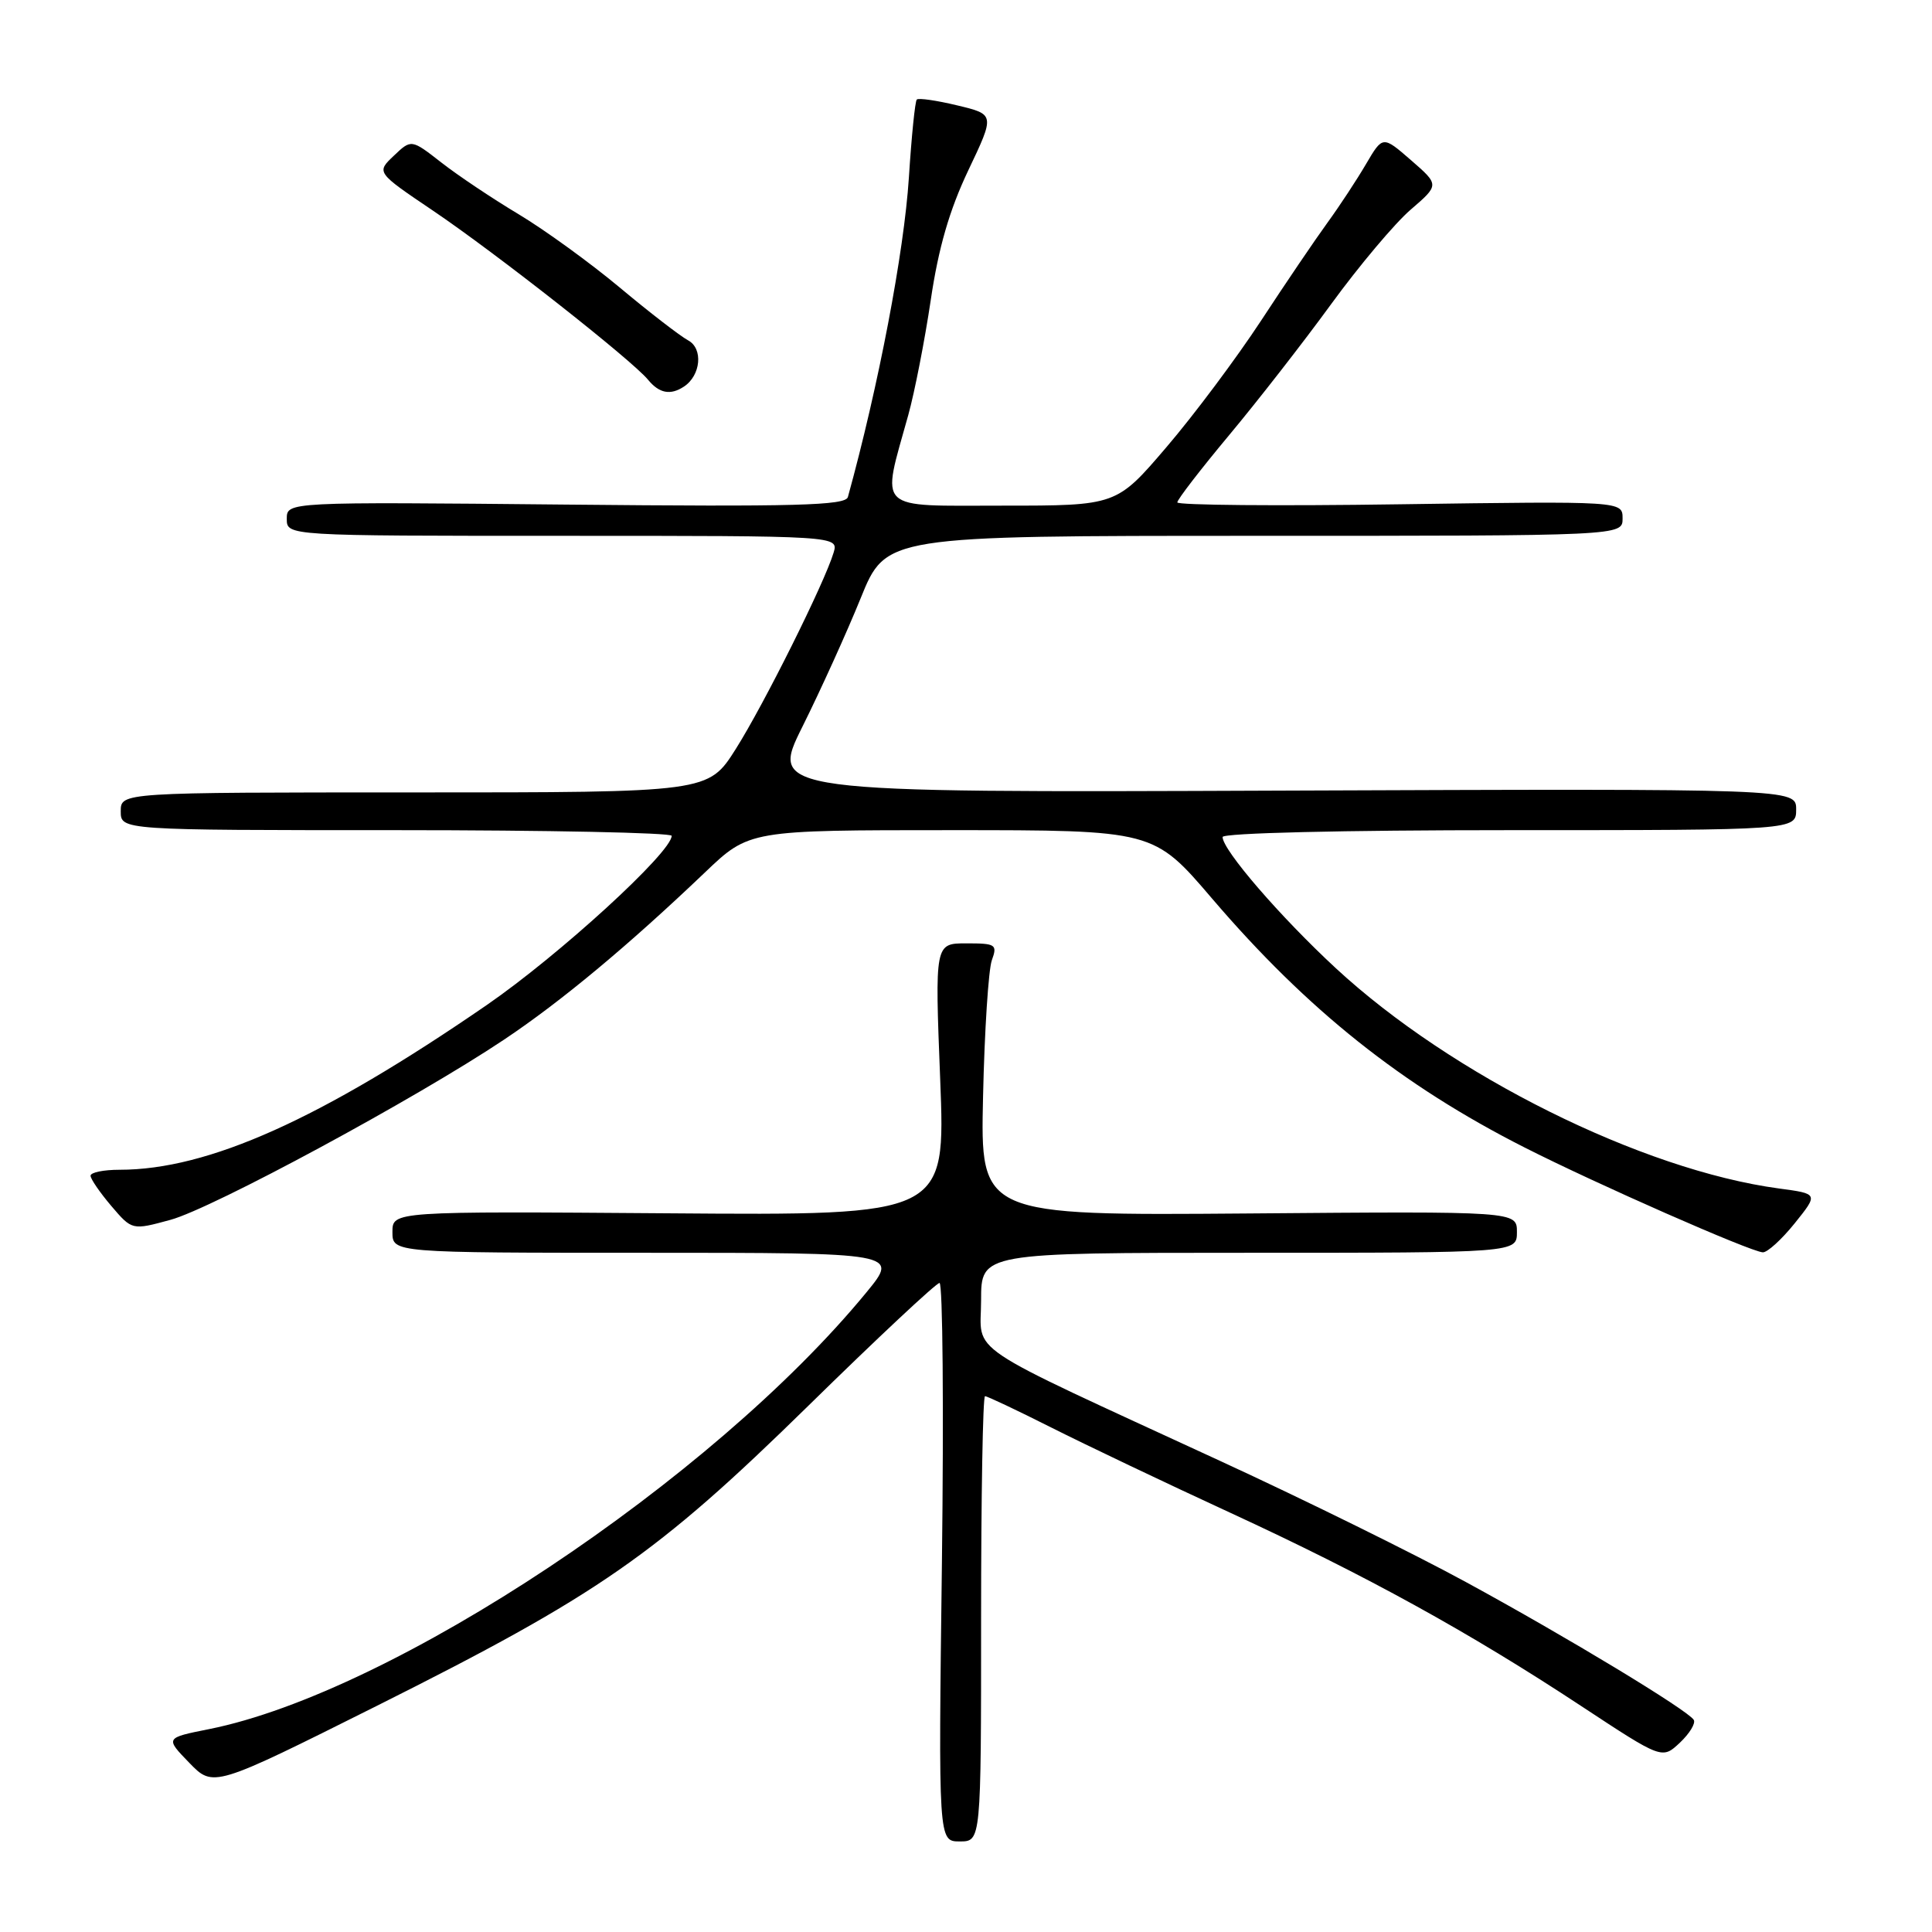 <?xml version="1.0" encoding="UTF-8" standalone="no"?>
<!DOCTYPE svg PUBLIC "-//W3C//DTD SVG 1.1//EN" "http://www.w3.org/Graphics/SVG/1.1/DTD/svg11.dtd" >
<svg xmlns="http://www.w3.org/2000/svg" xmlns:xlink="http://www.w3.org/1999/xlink" version="1.1" viewBox="0 0 256 256">
 <g >
 <path fill="currentColor"
d=" M 130.00 214.50 C 130.00 198.28 130.23 185.00 130.52 185.00 C 130.81 185.00 134.75 186.86 139.27 189.14 C 143.80 191.42 154.47 196.51 163.00 200.44 C 181.07 208.78 194.65 216.26 209.55 226.08 C 220.24 233.12 220.24 233.12 222.59 230.92 C 223.88 229.70 224.71 228.34 224.43 227.89 C 223.64 226.61 207.67 216.94 194.24 209.63 C 187.50 205.95 172.88 198.74 161.74 193.61 C 126.94 177.55 130.00 179.60 130.00 172.29 C 130.00 166.00 130.00 166.00 165.50 166.00 C 201.00 166.00 201.00 166.00 201.00 163.25 C 201.00 160.50 201.00 160.50 165.45 160.79 C 129.90 161.07 129.90 161.07 130.26 145.29 C 130.45 136.60 130.98 128.49 131.42 127.25 C 132.18 125.15 131.96 125.00 128.05 125.00 C 123.87 125.00 123.87 125.00 124.58 143.02 C 125.29 161.05 125.29 161.05 88.65 160.77 C 52.00 160.50 52.00 160.50 52.00 163.25 C 52.00 166.00 52.00 166.00 85.56 166.00 C 119.11 166.00 119.11 166.00 114.81 171.24 C 94.37 196.12 52.02 224.26 27.69 229.12 C 21.88 230.28 21.88 230.28 25.08 233.58 C 28.27 236.87 28.27 236.87 49.90 226.05 C 79.33 211.32 86.97 206.01 107.10 186.28 C 116.23 177.32 124.06 170.00 124.49 170.00 C 124.92 170.00 125.06 186.65 124.81 207.00 C 124.34 244.00 124.34 244.00 127.17 244.00 C 130.00 244.00 130.00 244.00 130.00 214.50 Z  M 237.81 162.09 C 240.95 158.18 240.95 158.18 235.72 157.48 C 217.59 155.04 192.34 142.49 177.00 128.29 C 169.66 121.50 162.00 112.63 162.00 110.91 C 162.00 110.38 177.83 110.00 200.00 110.00 C 238.00 110.00 238.00 110.00 238.00 107.25 C 238.00 104.50 238.00 104.50 169.98 104.76 C 101.97 105.03 101.97 105.03 106.34 96.26 C 108.74 91.44 112.21 83.79 114.05 79.25 C 117.39 71.00 117.39 71.00 166.20 71.00 C 215.00 71.00 215.00 71.00 215.00 68.70 C 215.00 66.40 215.00 66.40 185.50 66.82 C 169.28 67.06 156.00 66.94 156.00 66.57 C 156.00 66.19 159.08 62.20 162.84 57.69 C 166.60 53.19 172.70 45.36 176.39 40.29 C 180.08 35.23 184.81 29.60 186.91 27.79 C 190.73 24.50 190.73 24.50 186.97 21.23 C 183.22 17.97 183.22 17.97 181.01 21.73 C 179.80 23.80 177.50 27.30 175.90 29.50 C 174.30 31.70 170.33 37.55 167.09 42.50 C 163.84 47.45 158.21 54.99 154.56 59.25 C 147.94 67.00 147.94 67.00 132.86 67.00 C 115.83 67.00 116.77 67.90 120.35 55.00 C 121.19 51.98 122.53 45.12 123.33 39.76 C 124.35 32.85 125.80 27.85 128.30 22.58 C 131.83 15.16 131.83 15.16 126.86 13.97 C 124.13 13.31 121.71 12.96 121.48 13.19 C 121.25 13.41 120.78 18.08 120.43 23.55 C 119.79 33.43 116.41 51.15 112.35 65.86 C 112.04 66.98 105.54 67.16 74.99 66.86 C 38.00 66.50 38.00 66.50 38.00 68.75 C 38.00 71.00 38.00 71.00 74.57 71.00 C 111.13 71.00 111.13 71.00 110.45 73.25 C 109.23 77.29 101.21 93.37 97.49 99.25 C 93.85 105.00 93.85 105.00 54.92 105.00 C 16.00 105.00 16.00 105.00 16.00 107.50 C 16.00 110.00 16.00 110.00 52.50 110.00 C 72.58 110.00 89.00 110.34 89.00 110.75 C 89.00 112.93 74.09 126.56 64.50 133.17 C 42.49 148.32 27.60 155.00 15.84 155.00 C 13.73 155.00 12.00 155.35 12.00 155.79 C 12.00 156.22 13.24 158.02 14.75 159.80 C 17.50 163.02 17.50 163.02 22.57 161.64 C 28.11 160.15 55.14 145.55 66.80 137.75 C 74.36 132.70 83.24 125.30 93.39 115.62 C 99.27 110.00 99.27 110.00 126.06 110.00 C 152.86 110.00 152.86 110.00 160.62 119.08 C 173.25 133.84 185.75 143.80 202.00 152.04 C 211.54 156.88 231.92 165.85 233.58 165.94 C 234.18 165.97 236.08 164.24 237.81 162.09 Z  M 90.62 51.23 C 92.87 49.75 93.20 46.18 91.18 45.10 C 90.13 44.53 86.05 41.39 82.12 38.10 C 78.19 34.82 72.16 30.45 68.74 28.40 C 65.31 26.35 60.70 23.27 58.50 21.55 C 54.50 18.43 54.50 18.43 52.18 20.64 C 49.86 22.84 49.86 22.84 57.34 27.89 C 65.67 33.51 83.74 47.72 85.87 50.32 C 87.35 52.12 88.83 52.41 90.62 51.23 Z "/>
</g>
</svg>